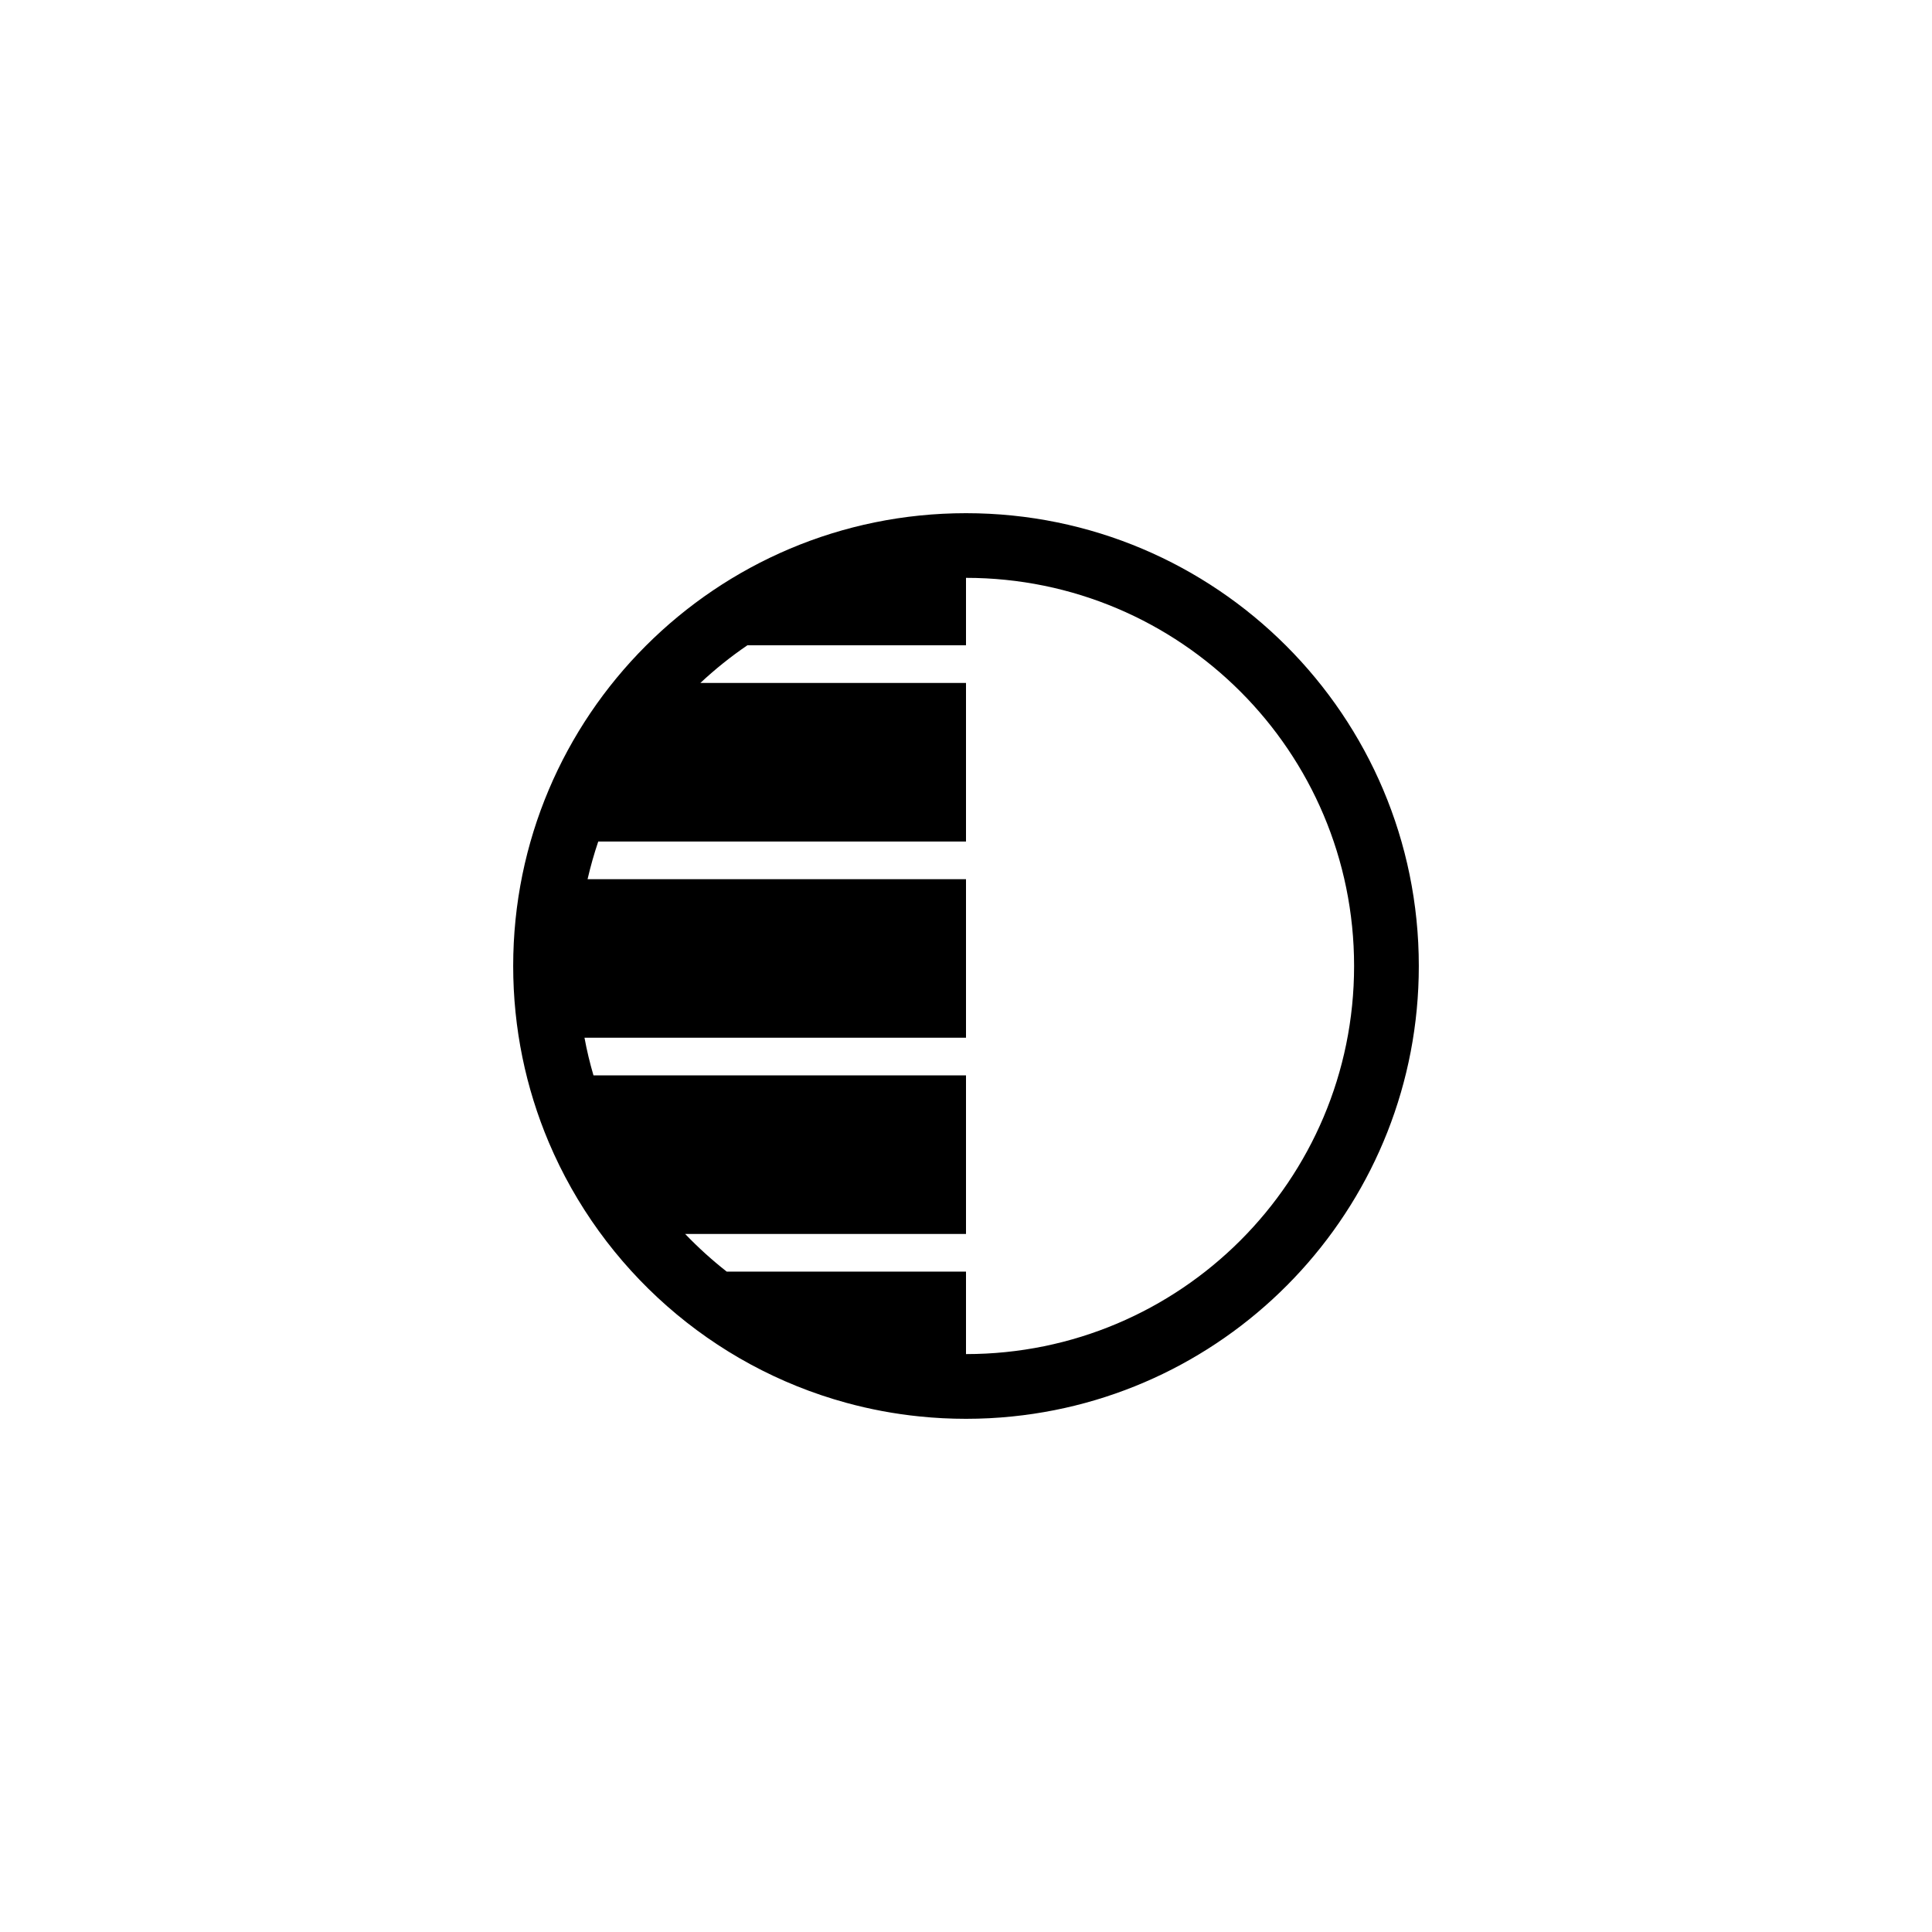 <?xml version="1.0"?>
	<svg xmlns="http://www.w3.org/2000/svg" 
		width="32" 
		height="32" 
		viewbox="0 0 32 32" 
		code="82788" 
		 transform=""
		><path d="M9.089 18.919C8.71 18.022 8.5 17.035 8.5 16 8.5 11.858 11.858 8.5 16 8.5 16 8.5 16 8.5 16 8.5 20.142 8.5 23.5 11.858 23.5 16 23.5 19.883 20.549 23.077 16.767 23.461 16.515 23.487 16.259 23.5 16 23.5 15.741 23.5 15.485 23.487 15.233 23.461 14.816 23.419 14.408 23.342 14.014 23.234 11.788 22.625 9.976 21.015 9.089 18.919ZM16 22.428C19.55 22.428 22.428 19.55 22.428 16 22.428 12.45 19.55 9.572 16 9.571V10.688H12.379C12.103 10.876 11.843 11.085 11.6 11.312H16V13.938H9.909C9.84 14.141 9.781 14.35 9.732 14.562H16V17.188H9.681C9.72 17.4 9.77 17.608 9.83 17.812H16V20.438H11.348C11.563 20.662 11.793 20.871 12.037 21.062H16V22.428Z"/>
	</svg>
	